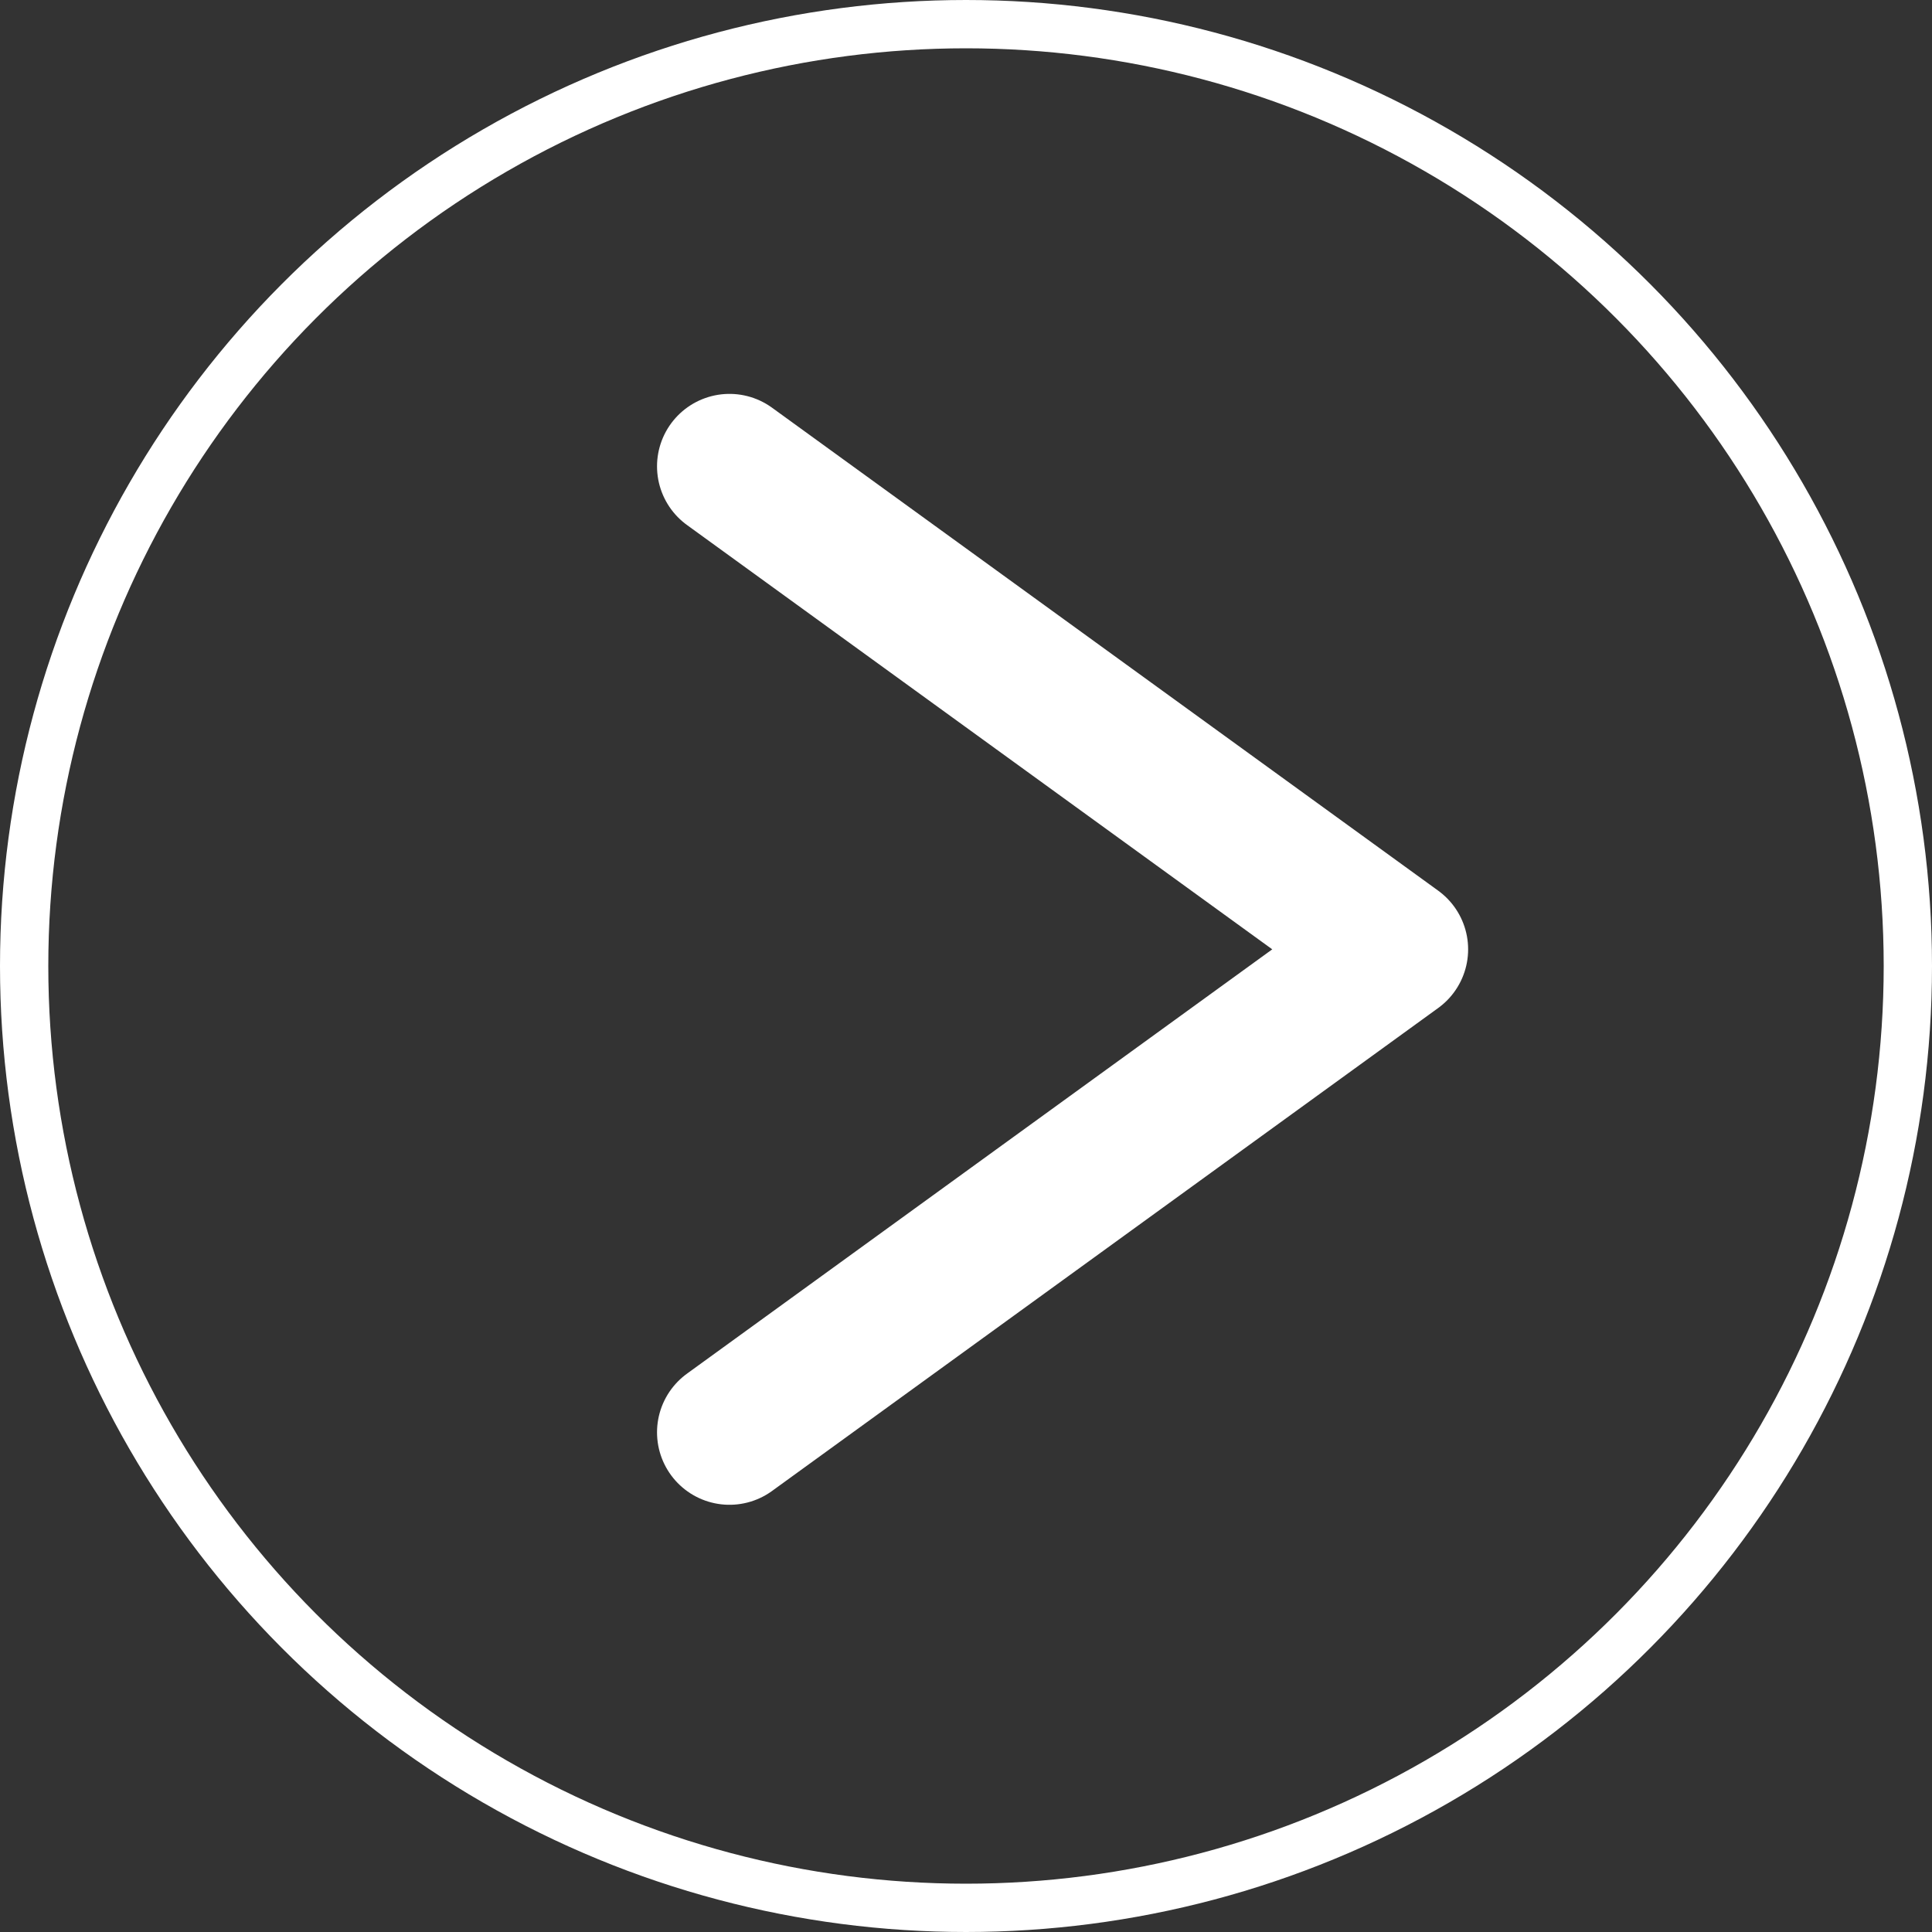 <svg width="40" height="40" viewBox="0 0 40 40" fill="none" xmlns="http://www.w3.org/2000/svg">
<rect x="0" y="0" width="40" height="40" fill="#333333" stroke="none"/>
<circle cx="20" cy="20" r="19.5" transform="rotate(-180 20 20)" stroke="white"/>
<path d="M15.103 9.655L28.896 19.655L15.103 29.655" stroke="white" stroke-width="3" stroke-linecap="round" stroke-linejoin="round"/>
</svg>
